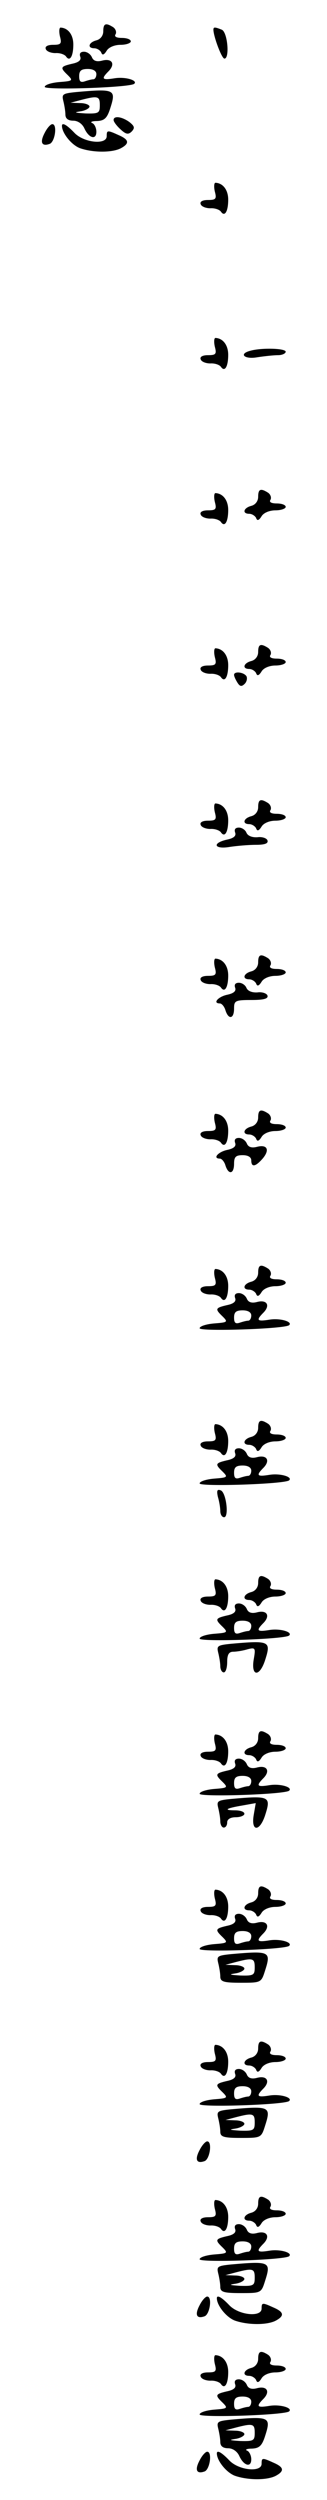 <?xml version="1.0" standalone="no"?>
<!DOCTYPE svg PUBLIC "-//W3C//DTD SVG 20010904//EN"
 "http://www.w3.org/TR/2001/REC-SVG-20010904/DTD/svg10.dtd">
<svg version="1.0" xmlns="http://www.w3.org/2000/svg"
 width="95pt" height="725pt" viewBox="0 0 95 725"
 preserveAspectRatio="xMidYMid meet">
<g transform="translate(0,725) scale(0.1,-0.1)"
fill="#000000" stroke="none">
<path d="M300 7159 c0 -12 -8 -23 -20 -26 -23 -6 -27 -23 -6 -23 8 0 17 -6 20
-12 3 -9 8 -8 16 5 6 10 23 17 40 17 17 0 30 5 30 10 0 6 -12 10 -26 10 -16 0
-23 4 -18 11 3 6 0 15 -7 20 -22 14 -29 11 -29 -12z"/>
<path d="M174 7145 c6 -22 3 -25 -20 -25 -16 0 -24 -5 -21 -12 2 -7 15 -12 28
-12 13 1 27 -4 31 -10 11 -16 21 1 21 35 0 28 -15 48 -37 49 -4 0 -5 -11 -2
-25z"/>
<path d="M620 7164 c0 -19 24 -84 32 -84 16 0 9 78 -8 84 -20 8 -24 8 -24 0z"/>
<path d="M233 7086 c4 -10 -4 -17 -24 -21 -34 -8 -35 -11 -12 -33 16 -16 14
-17 -25 -20 -23 -2 -42 -8 -42 -14 0 -10 248 -2 260 9 11 10 -26 21 -57 16
-37 -6 -40 -2 -17 21 20 21 9 38 -20 30 -16 -4 -25 0 -29 10 -4 9 -14 16 -23
16 -10 0 -14 -5 -11 -14z m47 -51 c0 -8 -4 -15 -9 -15 -5 0 -16 -3 -25 -6 -12
-4 -16 0 -16 15 0 16 6 21 25 21 16 0 25 -6 25 -15z"/>
<path d="M221 6983 c-39 -4 -42 -6 -37 -26 3 -12 6 -30 6 -39 0 -12 8 -18 23
-18 13 0 26 -9 32 -22 13 -29 35 -35 35 -10 0 11 -6 23 -12 25 -7 3 -1 6 14 6
21 1 29 8 38 36 18 56 14 58 -99 48z m69 -38 c0 -23 -3 -25 -42 -24 -30 2 -35
3 -15 6 15 2 27 9 27 14 0 5 -12 10 -27 10 l-28 1 30 8 c50 13 55 11 55 -15z"/>
<path d="M330 6902 c0 -5 9 -17 20 -27 16 -15 23 -16 33 -6 9 10 8 15 -7 27
-22 16 -46 19 -46 6z"/>
<path d="M130 6865 c-15 -28 -9 -41 15 -32 15 7 22 57 7 57 -5 0 -15 -11 -22
-25z"/>
<path d="M180 6885 c0 -21 28 -56 53 -65 38 -13 93 -13 118 0 26 14 24 25 -6
38 -33 15 -35 15 -35 -3 0 -26 -67 -19 -94 10 -22 23 -36 31 -36 20z"/>
<path d="M624 6695 c6 -22 3 -25 -20 -25 -16 0 -24 -5 -21 -12 2 -7 15 -12 28
-12 13 1 27 -4 31 -10 11 -16 21 1 21 35 0 28 -15 48 -37 49 -4 0 -5 -11 -2
-25z"/>
<path d="M624 6245 c6 -22 3 -25 -20 -25 -16 0 -24 -5 -21 -12 2 -7 15 -12 28
-12 13 1 27 -4 31 -10 11 -16 21 1 21 35 0 28 -15 48 -37 49 -4 0 -5 -11 -2
-25z"/>
<path d="M728 6233 c-36 -9 -18 -26 20 -19 20 3 47 6 60 6 12 0 22 5 22 10 0
10 -69 12 -102 3z"/>
<path d="M750 5809 c0 -12 -8 -23 -20 -26 -23 -6 -27 -23 -6 -23 8 0 17 -6 20
-12 3 -9 8 -8 16 5 6 10 23 17 40 17 17 0 30 5 30 10 0 6 -12 10 -26 10 -16 0
-23 4 -18 11 3 6 0 15 -7 20 -22 14 -29 11 -29 -12z"/>
<path d="M624 5795 c6 -22 3 -25 -20 -25 -16 0 -24 -5 -21 -12 2 -7 15 -12 28
-12 13 1 27 -4 31 -10 11 -16 21 1 21 35 0 28 -15 48 -37 49 -4 0 -5 -11 -2
-25z"/>
<path d="M750 5359 c0 -12 -8 -23 -20 -26 -23 -6 -27 -23 -6 -23 8 0 17 -6 20
-12 3 -9 8 -8 16 5 6 10 23 17 40 17 17 0 30 5 30 10 0 6 -12 10 -26 10 -16 0
-23 4 -18 11 3 6 0 15 -7 20 -22 14 -29 11 -29 -12z"/>
<path d="M624 5345 c6 -22 3 -25 -20 -25 -16 0 -24 -5 -21 -12 2 -7 15 -12 28
-12 13 1 27 -4 31 -10 11 -16 21 1 21 35 0 28 -15 48 -37 49 -4 0 -5 -11 -2
-25z"/>
<path d="M680 5293 c0 -5 5 -15 10 -23 7 -11 12 -12 21 -3 6 6 8 16 5 22 -8
12 -36 15 -36 4z"/>
<path d="M750 4909 c0 -12 -8 -23 -20 -26 -23 -6 -27 -23 -6 -23 8 0 17 -6 20
-12 3 -9 8 -8 16 5 6 10 23 17 40 17 17 0 30 5 30 10 0 6 -12 10 -26 10 -16 0
-23 4 -18 11 3 6 0 15 -7 20 -22 14 -29 11 -29 -12z"/>
<path d="M624 4895 c6 -22 3 -25 -20 -25 -16 0 -24 -5 -21 -12 2 -7 15 -12 28
-12 13 1 27 -4 31 -10 11 -16 21 1 21 35 0 28 -15 48 -37 49 -4 0 -5 -11 -2
-25z"/>
<path d="M683 4836 c4 -10 -4 -17 -24 -21 -44 -10 -37 -29 9 -21 20 3 54 6 75
6 27 0 37 4 34 13 -2 6 -15 11 -29 9 -16 -1 -28 4 -32 13 -3 8 -13 15 -22 15
-10 0 -14 -5 -11 -14z"/>
<path d="M750 4459 c0 -12 -8 -23 -20 -26 -23 -6 -27 -23 -6 -23 8 0 17 -6 20
-12 3 -9 8 -8 16 5 6 10 23 17 40 17 17 0 30 5 30 10 0 6 -12 10 -26 10 -16 0
-23 4 -18 11 3 6 0 15 -7 20 -22 14 -29 11 -29 -12z"/>
<path d="M624 4445 c6 -22 3 -25 -20 -25 -16 0 -24 -5 -21 -12 2 -7 15 -12 28
-12 13 1 27 -4 31 -10 11 -16 21 1 21 35 0 28 -15 48 -37 49 -4 0 -5 -11 -2
-25z"/>
<path d="M683 4386 c4 -10 -4 -17 -24 -21 -26 -6 -42 -25 -20 -25 5 0 13 -9
16 -20 9 -28 25 -25 25 5 0 23 3 25 51 25 36 0 49 4 46 13 -2 6 -15 11 -29 9
-16 -1 -28 4 -32 13 -3 8 -13 15 -22 15 -10 0 -14 -5 -11 -14z"/>
<path d="M750 4009 c0 -12 -8 -23 -20 -26 -23 -6 -27 -23 -6 -23 8 0 17 -6 20
-12 3 -9 8 -8 16 5 6 10 23 17 40 17 17 0 30 5 30 10 0 6 -12 10 -26 10 -16 0
-23 4 -18 11 3 6 0 15 -7 20 -22 14 -29 11 -29 -12z"/>
<path d="M624 3995 c6 -22 3 -25 -20 -25 -16 0 -24 -5 -21 -12 2 -7 15 -12 28
-12 13 1 27 -4 31 -10 11 -16 21 1 21 35 0 28 -15 48 -37 49 -4 0 -5 -11 -2
-25z"/>
<path d="M683 3936 c4 -10 -4 -17 -24 -21 -26 -6 -42 -25 -20 -25 5 0 13 -9
16 -20 9 -28 25 -25 25 5 0 20 5 25 25 25 16 0 25 -6 25 -15 0 -21 12 -19 33
5 22 26 13 42 -17 34 -16 -4 -25 0 -29 10 -4 9 -14 16 -23 16 -10 0 -14 -5
-11 -14z"/>
<path d="M750 3559 c0 -12 -8 -23 -20 -26 -23 -6 -27 -23 -6 -23 8 0 17 -6 20
-12 3 -9 8 -8 16 5 6 10 23 17 40 17 17 0 30 5 30 10 0 6 -12 10 -26 10 -16 0
-23 4 -18 11 3 6 0 15 -7 20 -22 14 -29 11 -29 -12z"/>
<path d="M624 3545 c6 -22 3 -25 -20 -25 -16 0 -24 -5 -21 -12 2 -7 15 -12 28
-12 13 1 27 -4 31 -10 11 -16 21 1 21 35 0 28 -15 48 -37 49 -4 0 -5 -11 -2
-25z"/>
<path d="M683 3486 c4 -10 -4 -17 -24 -21 -34 -8 -35 -11 -12 -33 16 -16 14
-17 -25 -20 -23 -2 -42 -8 -42 -14 0 -10 248 -2 260 9 11 10 -26 21 -57 16
-37 -6 -40 -2 -17 21 20 21 9 38 -20 30 -16 -4 -25 0 -29 10 -4 9 -14 16 -23
16 -10 0 -14 -5 -11 -14z m47 -51 c0 -8 -4 -15 -9 -15 -5 0 -16 -3 -25 -6 -12
-4 -16 0 -16 15 0 16 6 21 25 21 16 0 25 -6 25 -15z"/>
<path d="M750 3109 c0 -12 -8 -23 -20 -26 -23 -6 -27 -23 -6 -23 8 0 17 -6 20
-12 3 -9 8 -8 16 5 6 10 23 17 40 17 17 0 30 5 30 10 0 6 -12 10 -26 10 -16 0
-23 4 -18 11 3 6 0 15 -7 20 -22 14 -29 11 -29 -12z"/>
<path d="M624 3095 c6 -22 3 -25 -20 -25 -16 0 -24 -5 -21 -12 2 -7 15 -12 28
-12 13 1 27 -4 31 -10 11 -16 21 1 21 35 0 28 -15 48 -37 49 -4 0 -5 -11 -2
-25z"/>
<path d="M683 3036 c4 -10 -4 -17 -24 -21 -34 -8 -35 -11 -12 -33 16 -16 14
-17 -25 -20 -23 -2 -42 -8 -42 -14 0 -10 248 -2 260 9 11 10 -26 21 -57 16
-37 -6 -40 -2 -17 21 20 21 9 38 -20 30 -16 -4 -25 0 -29 10 -4 9 -14 16 -23
16 -10 0 -14 -5 -11 -14z m47 -51 c0 -8 -4 -15 -9 -15 -5 0 -16 -3 -25 -6 -12
-4 -16 0 -16 15 0 16 6 21 25 21 16 0 25 -6 25 -15z"/>
<path d="M633 2909 c4 -13 7 -32 7 -41 0 -10 5 -18 11 -18 15 0 6 73 -10 78
-10 4 -12 -1 -8 -19z"/>
<path d="M750 2659 c0 -12 -8 -23 -20 -26 -23 -6 -27 -23 -6 -23 8 0 17 -6 20
-12 3 -9 8 -8 16 5 6 10 23 17 40 17 17 0 30 5 30 10 0 6 -12 10 -26 10 -16 0
-23 4 -18 11 3 6 0 15 -7 20 -22 14 -29 11 -29 -12z"/>
<path d="M624 2645 c6 -22 3 -25 -20 -25 -16 0 -24 -5 -21 -12 2 -7 15 -12 28
-12 13 1 27 -4 31 -10 11 -16 21 1 21 35 0 28 -15 48 -37 49 -4 0 -5 -11 -2
-25z"/>
<path d="M683 2586 c4 -10 -4 -17 -24 -21 -34 -8 -35 -11 -12 -33 16 -16 14
-17 -25 -20 -23 -2 -42 -8 -42 -14 0 -10 248 -2 260 9 11 10 -26 21 -57 16
-37 -6 -40 -2 -17 21 20 21 9 38 -20 30 -16 -4 -25 0 -29 10 -4 9 -14 16 -23
16 -10 0 -14 -5 -11 -14z m47 -51 c0 -8 -4 -15 -9 -15 -5 0 -16 -3 -25 -6 -12
-4 -16 0 -16 15 0 16 6 21 25 21 16 0 25 -6 25 -15z"/>
<path d="M671 2483 c-39 -4 -42 -6 -37 -26 3 -12 6 -30 6 -39 0 -10 5 -18 10
-18 6 0 10 14 10 30 0 22 5 30 18 30 9 0 28 3 41 7 23 6 24 4 18 -30 -8 -49
17 -51 33 -2 18 56 14 58 -99 48z"/>
<path d="M750 2209 c0 -12 -8 -23 -20 -26 -23 -6 -27 -23 -6 -23 8 0 17 -6 20
-12 3 -9 8 -8 16 5 6 10 23 17 40 17 17 0 30 5 30 10 0 6 -12 10 -26 10 -16 0
-23 4 -18 11 3 6 0 15 -7 20 -22 14 -29 11 -29 -12z"/>
<path d="M624 2195 c6 -22 3 -25 -20 -25 -16 0 -24 -5 -21 -12 2 -7 15 -12 28
-12 13 1 27 -4 31 -10 11 -16 21 1 21 35 0 28 -15 48 -37 49 -4 0 -5 -11 -2
-25z"/>
<path d="M683 2136 c4 -10 -4 -17 -24 -21 -34 -8 -35 -11 -12 -33 16 -16 14
-17 -25 -20 -23 -2 -42 -8 -42 -14 0 -10 248 -2 260 9 11 10 -26 21 -57 16
-37 -6 -40 -2 -17 21 20 21 9 38 -20 30 -16 -4 -25 0 -29 10 -4 9 -14 16 -23
16 -10 0 -14 -5 -11 -14z m47 -51 c0 -8 -4 -15 -9 -15 -5 0 -16 -3 -25 -6 -12
-4 -16 0 -16 15 0 16 6 21 25 21 16 0 25 -6 25 -15z"/>
<path d="M671 2033 c-39 -4 -42 -6 -37 -26 3 -12 6 -30 6 -39 0 -10 5 -18 10
-18 6 0 10 7 10 15 0 9 9 15 25 15 14 0 25 5 25 10 0 6 -12 10 -27 10 -35 0
-27 6 21 14 l39 7 -6 -35 c-8 -48 17 -49 33 -1 18 56 14 58 -99 48z"/>
<path d="M750 1759 c0 -12 -8 -23 -20 -26 -23 -6 -27 -23 -6 -23 8 0 17 -6 20
-12 3 -9 8 -8 16 5 6 10 23 17 40 17 17 0 30 5 30 10 0 6 -12 10 -26 10 -16 0
-23 4 -18 11 3 6 0 15 -7 20 -22 14 -29 11 -29 -12z"/>
<path d="M624 1745 c6 -22 3 -25 -20 -25 -16 0 -24 -5 -21 -12 2 -7 15 -12 28
-12 13 1 27 -4 31 -10 11 -16 21 1 21 35 0 28 -15 48 -37 49 -4 0 -5 -11 -2
-25z"/>
<path d="M683 1686 c4 -10 -4 -17 -24 -21 -34 -8 -35 -11 -12 -33 16 -16 14
-17 -25 -20 -23 -2 -42 -8 -42 -14 0 -10 248 -2 260 9 11 10 -26 21 -57 16
-37 -6 -40 -2 -17 21 20 21 9 38 -20 30 -16 -4 -25 0 -29 10 -4 9 -14 16 -23
16 -10 0 -14 -5 -11 -14z m47 -51 c0 -8 -4 -15 -9 -15 -5 0 -16 -3 -25 -6 -12
-4 -16 0 -16 15 0 16 6 21 25 21 16 0 25 -6 25 -15z"/>
<path d="M671 1583 c-39 -4 -42 -6 -37 -26 3 -12 6 -30 6 -39 0 -15 10 -18 59
-18 59 0 60 0 71 35 18 56 14 58 -99 48z m69 -38 c0 -23 -3 -25 -42 -24 -30 2
-35 3 -15 6 15 2 27 9 27 14 0 5 -12 10 -27 10 l-28 1 30 8 c50 13 55 11 55
-15z"/>
<path d="M750 1309 c0 -12 -8 -23 -20 -26 -23 -6 -27 -23 -6 -23 8 0 17 -6 20
-12 3 -9 8 -8 16 5 6 10 23 17 40 17 17 0 30 5 30 10 0 6 -12 10 -26 10 -16 0
-23 4 -18 11 3 6 0 15 -7 20 -22 14 -29 11 -29 -12z"/>
<path d="M624 1295 c6 -22 3 -25 -20 -25 -16 0 -24 -5 -21 -12 2 -7 15 -12 28
-12 13 1 27 -4 31 -10 11 -16 21 1 21 35 0 28 -15 48 -37 49 -4 0 -5 -11 -2
-25z"/>
<path d="M683 1236 c4 -10 -4 -17 -24 -21 -34 -8 -35 -11 -12 -33 16 -16 14
-17 -25 -20 -23 -2 -42 -8 -42 -14 0 -10 248 -2 260 9 11 10 -26 21 -57 16
-37 -6 -40 -2 -17 21 20 21 9 38 -20 30 -16 -4 -25 0 -29 10 -4 9 -14 16 -23
16 -10 0 -14 -5 -11 -14z m47 -51 c0 -8 -4 -15 -9 -15 -5 0 -16 -3 -25 -6 -12
-4 -16 0 -16 15 0 16 6 21 25 21 16 0 25 -6 25 -15z"/>
<path d="M671 1133 c-39 -4 -42 -6 -37 -26 3 -12 6 -30 6 -39 0 -15 10 -18 59
-18 59 0 60 0 71 35 18 56 14 58 -99 48z m69 -38 c0 -23 -3 -25 -42 -24 -30 2
-35 3 -15 6 15 2 27 9 27 14 0 5 -12 10 -27 10 l-28 1 30 8 c50 13 55 11 55
-15z"/>
<path d="M580 1015 c-15 -28 -9 -41 15 -32 15 7 22 57 7 57 -5 0 -15 -11 -22
-25z"/>
<path d="M750 859 c0 -12 -8 -23 -20 -26 -23 -6 -27 -23 -6 -23 8 0 17 -6 20
-12 3 -9 8 -8 16 5 6 10 23 17 40 17 17 0 30 5 30 10 0 6 -12 10 -26 10 -16 0
-23 4 -18 11 3 6 0 15 -7 20 -22 14 -29 11 -29 -12z"/>
<path d="M624 845 c6 -22 3 -25 -20 -25 -16 0 -24 -5 -21 -12 2 -7 15 -12 28
-12 13 1 27 -4 31 -10 11 -16 21 1 21 35 0 28 -15 48 -37 49 -4 0 -5 -11 -2
-25z"/>
<path d="M683 786 c4 -10 -4 -17 -24 -21 -34 -8 -35 -11 -12 -33 16 -16 14
-17 -25 -20 -23 -2 -42 -8 -42 -14 0 -10 248 -2 260 9 11 10 -26 21 -57 16
-37 -6 -40 -2 -17 21 20 21 9 38 -20 30 -16 -4 -25 0 -29 10 -4 9 -14 16 -23
16 -10 0 -14 -5 -11 -14z m47 -51 c0 -8 -4 -15 -9 -15 -5 0 -16 -3 -25 -6 -12
-4 -16 0 -16 15 0 16 6 21 25 21 16 0 25 -6 25 -15z"/>
<path d="M671 683 c-39 -4 -42 -6 -37 -26 3 -12 6 -30 6 -39 0 -15 10 -18 59
-18 59 0 60 0 71 35 18 56 14 58 -99 48z m69 -38 c0 -23 -3 -25 -42 -24 -30 2
-35 3 -15 6 15 2 27 9 27 14 0 5 -12 10 -27 10 l-28 1 30 8 c50 13 55 11 55
-15z"/>
<path d="M580 565 c-15 -28 -9 -41 15 -32 15 7 22 57 7 57 -5 0 -15 -11 -22
-25z"/>
<path d="M630 585 c0 -21 28 -56 53 -65 38 -13 93 -13 118 0 26 14 24 25 -6
38 -33 15 -35 15 -35 -3 0 -26 -67 -19 -94 10 -22 23 -36 31 -36 20z"/>
<path d="M750 409 c0 -12 -8 -23 -20 -26 -23 -6 -27 -23 -6 -23 8 0 17 -6 20
-12 3 -9 8 -8 16 5 6 10 23 17 40 17 17 0 30 5 30 10 0 6 -12 10 -26 10 -16 0
-23 4 -18 11 3 6 0 15 -7 20 -22 14 -29 11 -29 -12z"/>
<path d="M624 395 c6 -22 3 -25 -20 -25 -16 0 -24 -5 -21 -12 2 -7 15 -12 28
-12 13 1 27 -4 31 -10 11 -16 21 1 21 35 0 28 -15 48 -37 49 -4 0 -5 -11 -2
-25z"/>
<path d="M683 336 c4 -10 -4 -17 -24 -21 -34 -8 -35 -11 -12 -33 16 -16 14
-17 -25 -20 -23 -2 -42 -8 -42 -14 0 -10 248 -2 260 9 11 10 -26 21 -57 16
-37 -6 -40 -2 -17 21 20 21 9 38 -20 30 -16 -4 -25 0 -29 10 -4 9 -14 16 -23
16 -10 0 -14 -5 -11 -14z m47 -51 c0 -8 -4 -15 -9 -15 -5 0 -16 -3 -25 -6 -12
-4 -16 0 -16 15 0 16 6 21 25 21 16 0 25 -6 25 -15z"/>
<path d="M671 233 c-39 -4 -42 -6 -37 -26 3 -12 6 -30 6 -39 0 -12 8 -18 23
-18 13 0 26 -9 32 -22 13 -29 35 -35 35 -10 0 11 -6 23 -12 25 -7 3 -1 6 14 6
21 1 29 8 38 36 18 56 14 58 -99 48z m69 -38 c0 -23 -3 -25 -42 -24 -30 2 -35
3 -15 6 15 2 27 9 27 14 0 5 -12 10 -27 10 l-28 1 30 8 c50 13 55 11 55 -15z"/>
<path d="M580 115 c-15 -28 -9 -41 15 -32 15 7 22 57 7 57 -5 0 -15 -11 -22
-25z"/>
<path d="M630 135 c0 -21 28 -56 53 -65 38 -13 93 -13 118 0 26 14 24 25 -6
38 -33 15 -35 15 -35 -3 0 -26 -67 -19 -94 10 -22 23 -36 31 -36 20z"/>
</g>
</svg>
